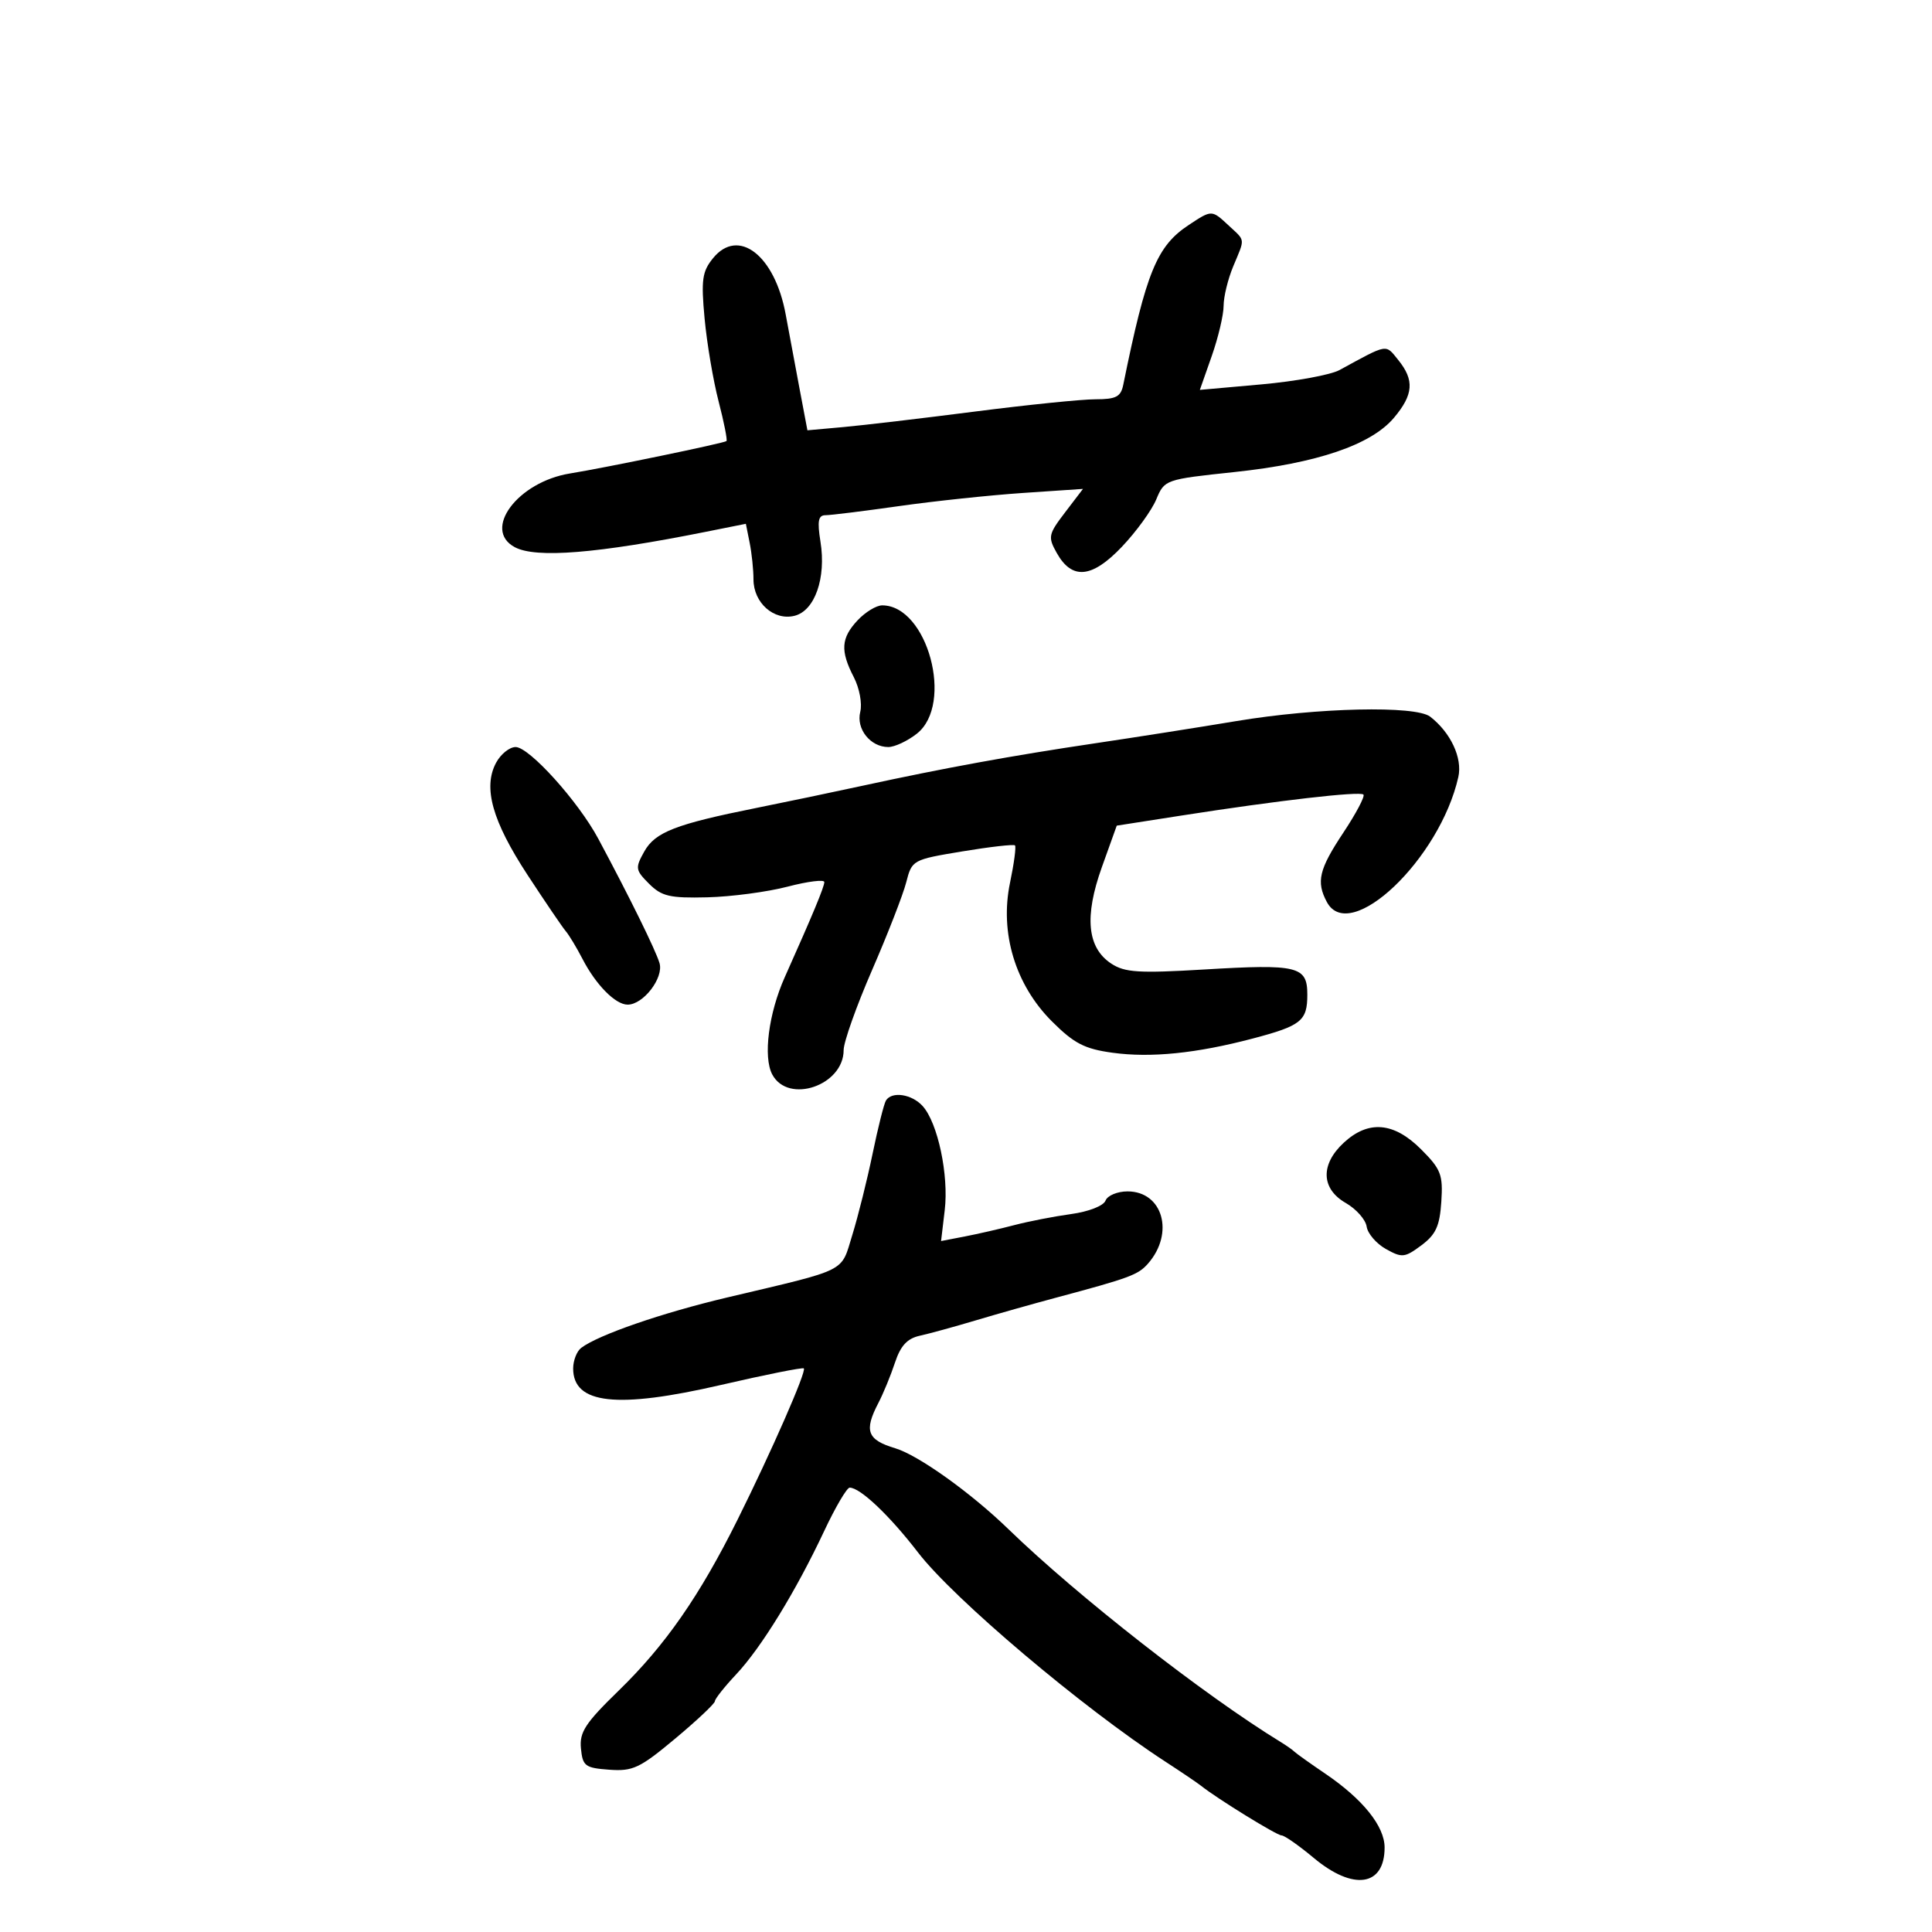 <svg xmlns="http://www.w3.org/2000/svg" width="300" height="300" viewBox="0 0 300 300" version="1.1">
	<path d="M 184.605 34.922 C 179.632 38.200, 177.980 42.227, 174.419 59.750 C 174.040 61.616, 173.303 62, 170.097 62 C 167.972 62, 159.543 62.859, 151.366 63.909 C 143.190 64.958, 133.997 66.042, 130.937 66.317 L 125.375 66.817 124.116 60.158 C 123.424 56.496, 122.472 51.396, 122.001 48.825 C 120.317 39.638, 114.647 35.254, 110.714 40.099 C 109.033 42.170, 108.853 43.456, 109.409 49.457 C 109.763 53.283, 110.741 59.070, 111.582 62.317 C 112.424 65.565, 112.974 68.342, 112.806 68.489 C 112.431 68.816, 94.023 72.628, 88.500 73.521 C 80.400 74.832, 74.851 82.244, 79.934 84.965 C 83.222 86.724, 92.709 85.959, 109.658 82.567 L 115.817 81.335 116.408 84.292 C 116.734 85.919, 117 88.474, 117 89.970 C 117 93.607, 120.181 96.422, 123.382 95.619 C 126.528 94.829, 128.305 89.757, 127.405 84.134 C 126.886 80.884, 127.055 80, 128.196 80 C 128.994 80, 134.114 79.365, 139.574 78.590 C 145.033 77.814, 153.700 76.895, 158.833 76.547 L 168.166 75.916 165.386 79.561 C 162.782 82.975, 162.699 83.374, 164.086 85.853 C 166.454 90.086, 169.552 89.797, 174.201 84.909 C 176.425 82.571, 178.828 79.262, 179.541 77.555 C 180.830 74.472, 180.909 74.444, 191.687 73.299 C 204.517 71.935, 212.917 69.076, 216.458 64.867 C 219.488 61.267, 219.652 59.027, 217.117 55.897 C 215.098 53.402, 215.601 53.316, 208 57.461 C 206.625 58.211, 201.183 59.211, 195.906 59.684 L 186.312 60.542 188.156 55.296 C 189.170 52.411, 190 48.899, 190 47.493 C 190 46.086, 190.675 43.320, 191.500 41.346 C 193.353 36.912, 193.413 37.462, 190.811 35.039 C 188.148 32.557, 188.190 32.558, 184.605 34.922 M 133.174 96.314 C 130.589 99.067, 130.456 101.047, 132.581 105.157 C 133.456 106.849, 133.903 109.252, 133.580 110.535 C 132.915 113.188, 135.156 116, 137.937 116 C 138.923 116, 140.916 115.067, 142.365 113.927 C 148.173 109.359, 144.025 94, 136.983 94 C 136.084 94, 134.370 95.042, 133.174 96.314 M 192 111.966 C 186.225 112.929, 176.325 114.486, 170 115.425 C 157.146 117.335, 146.620 119.256, 134 121.996 C 129.325 123.011, 121.900 124.564, 117.500 125.446 C 104.902 127.974, 101.727 129.207, 100.039 132.229 C 98.610 134.786, 98.657 135.101, 100.785 137.229 C 102.743 139.185, 103.995 139.477, 109.824 139.335 C 113.545 139.244, 119.157 138.499, 122.295 137.680 C 125.433 136.860, 128 136.540, 128 136.968 C 128 137.702, 126.191 142.052, 121.860 151.732 C 119.346 157.350, 118.474 164.148, 119.920 166.850 C 122.402 171.489, 131 168.550, 131 163.062 C 131 161.808, 132.985 156.218, 135.411 150.641 C 137.837 145.063, 140.226 138.925, 140.719 137 C 141.608 133.537, 141.699 133.486, 149.430 132.205 C 153.727 131.493, 157.407 131.074, 157.607 131.274 C 157.807 131.474, 157.460 134.081, 156.836 137.069 C 155.213 144.844, 157.653 152.918, 163.343 158.600 C 166.781 162.033, 168.408 162.874, 172.750 163.469 C 178.711 164.285, 185.764 163.571, 194.500 161.269 C 202.064 159.275, 203 158.524, 203 154.445 C 203 150.024, 201.552 149.672, 186.965 150.543 C 176.836 151.147, 174.665 151.010, 172.566 149.635 C 168.816 147.178, 168.342 142.333, 171.100 134.642 L 173.408 128.206 183.454 126.638 C 198.437 124.298, 211.164 122.830, 211.712 123.379 C 211.979 123.646, 210.578 126.304, 208.599 129.285 C 204.804 135.002, 204.349 136.915, 206.035 140.066 C 209.593 146.714, 223.590 133.399, 226.451 120.644 C 227.110 117.704, 225.260 113.745, 222.075 111.282 C 219.806 109.527, 204.542 109.874, 192 111.966 M 77.029 118.445 C 74.975 122.283, 76.433 127.482, 81.912 135.854 C 84.665 140.059, 87.337 143.992, 87.852 144.594 C 88.366 145.196, 89.534 147.132, 90.447 148.897 C 92.535 152.934, 95.562 156, 97.461 156 C 99.894 156, 103.081 151.850, 102.411 149.555 C 101.836 147.584, 97.742 139.268, 92.896 130.228 C 89.788 124.431, 82.184 116, 80.064 116 C 79.115 116, 77.749 117.100, 77.029 118.445 M 137.569 170.889 C 137.266 171.378, 136.334 175.090, 135.497 179.139 C 134.659 183.188, 133.243 188.863, 132.350 191.751 C 130.518 197.674, 131.904 196.981, 112.911 201.472 C 102.786 203.867, 92.919 207.274, 90.250 209.297 C 89.563 209.818, 89 211.260, 89 212.500 C 89 218.039, 95.803 218.792, 111.993 215.045 C 118.865 213.455, 124.636 212.303, 124.819 212.486 C 125.259 212.926, 119.806 225.369, 114.514 236 C 108.632 247.818, 103.298 255.489, 96.087 262.500 C 90.878 267.564, 89.961 268.968, 90.208 271.500 C 90.475 274.241, 90.855 274.526, 94.602 274.800 C 98.272 275.069, 99.353 274.559, 104.852 269.964 C 108.234 267.138, 111.004 264.528, 111.009 264.163 C 111.013 263.799, 112.497 261.925, 114.306 260 C 118.205 255.851, 123.580 247.100, 127.973 237.750 C 129.718 234.037, 131.501 231, 131.938 231 C 133.572 231, 138.136 235.328, 142.550 241.065 C 148.114 248.296, 168.061 265.161, 181 273.574 C 183.475 275.183, 185.950 276.859, 186.500 277.297 C 189.006 279.295, 198.259 285, 198.993 285 C 199.443 285, 201.696 286.575, 204 288.500 C 210.141 293.630, 215 292.913, 215 286.877 C 215 283.583, 211.620 279.373, 205.811 275.431 C 203.440 273.822, 201.275 272.279, 201 272.003 C 200.725 271.726, 199.765 271.050, 198.866 270.500 C 187.009 263.243, 167.287 247.825, 156.603 237.460 C 150.770 231.802, 142.599 225.960, 139.016 224.887 C 134.650 223.578, 134.132 222.187, 136.397 217.847 C 137.158 216.387, 138.315 213.575, 138.968 211.596 C 139.837 208.964, 140.872 207.841, 142.828 207.411 C 144.297 207.088, 148.200 206.017, 151.500 205.031 C 154.800 204.044, 160.425 202.455, 164 201.498 C 175.424 198.442, 176.729 197.958, 178.261 196.212 C 182.405 191.489, 180.567 185, 175.084 185 C 173.505 185, 171.967 185.643, 171.665 186.430 C 171.352 187.246, 169.053 188.144, 166.308 188.521 C 163.664 188.885, 159.700 189.656, 157.500 190.235 C 155.300 190.814, 151.841 191.607, 149.814 191.998 L 146.129 192.708 146.697 187.910 C 147.342 182.464, 145.622 174.356, 143.270 171.750 C 141.587 169.886, 138.479 169.416, 137.569 170.889 M 208.646 177.452 C 205.009 180.823, 205.137 184.598, 208.963 186.793 C 210.592 187.729, 212.055 189.380, 212.213 190.464 C 212.371 191.547, 213.717 193.114, 215.204 193.946 C 217.700 195.342, 218.124 195.299, 220.704 193.379 C 222.957 191.702, 223.559 190.388, 223.807 186.606 C 224.082 182.395, 223.759 181.559, 220.657 178.457 C 216.431 174.231, 212.479 173.900, 208.646 177.452" stroke="none" fill="black" fill-rule="evenodd"/>
</svg>
